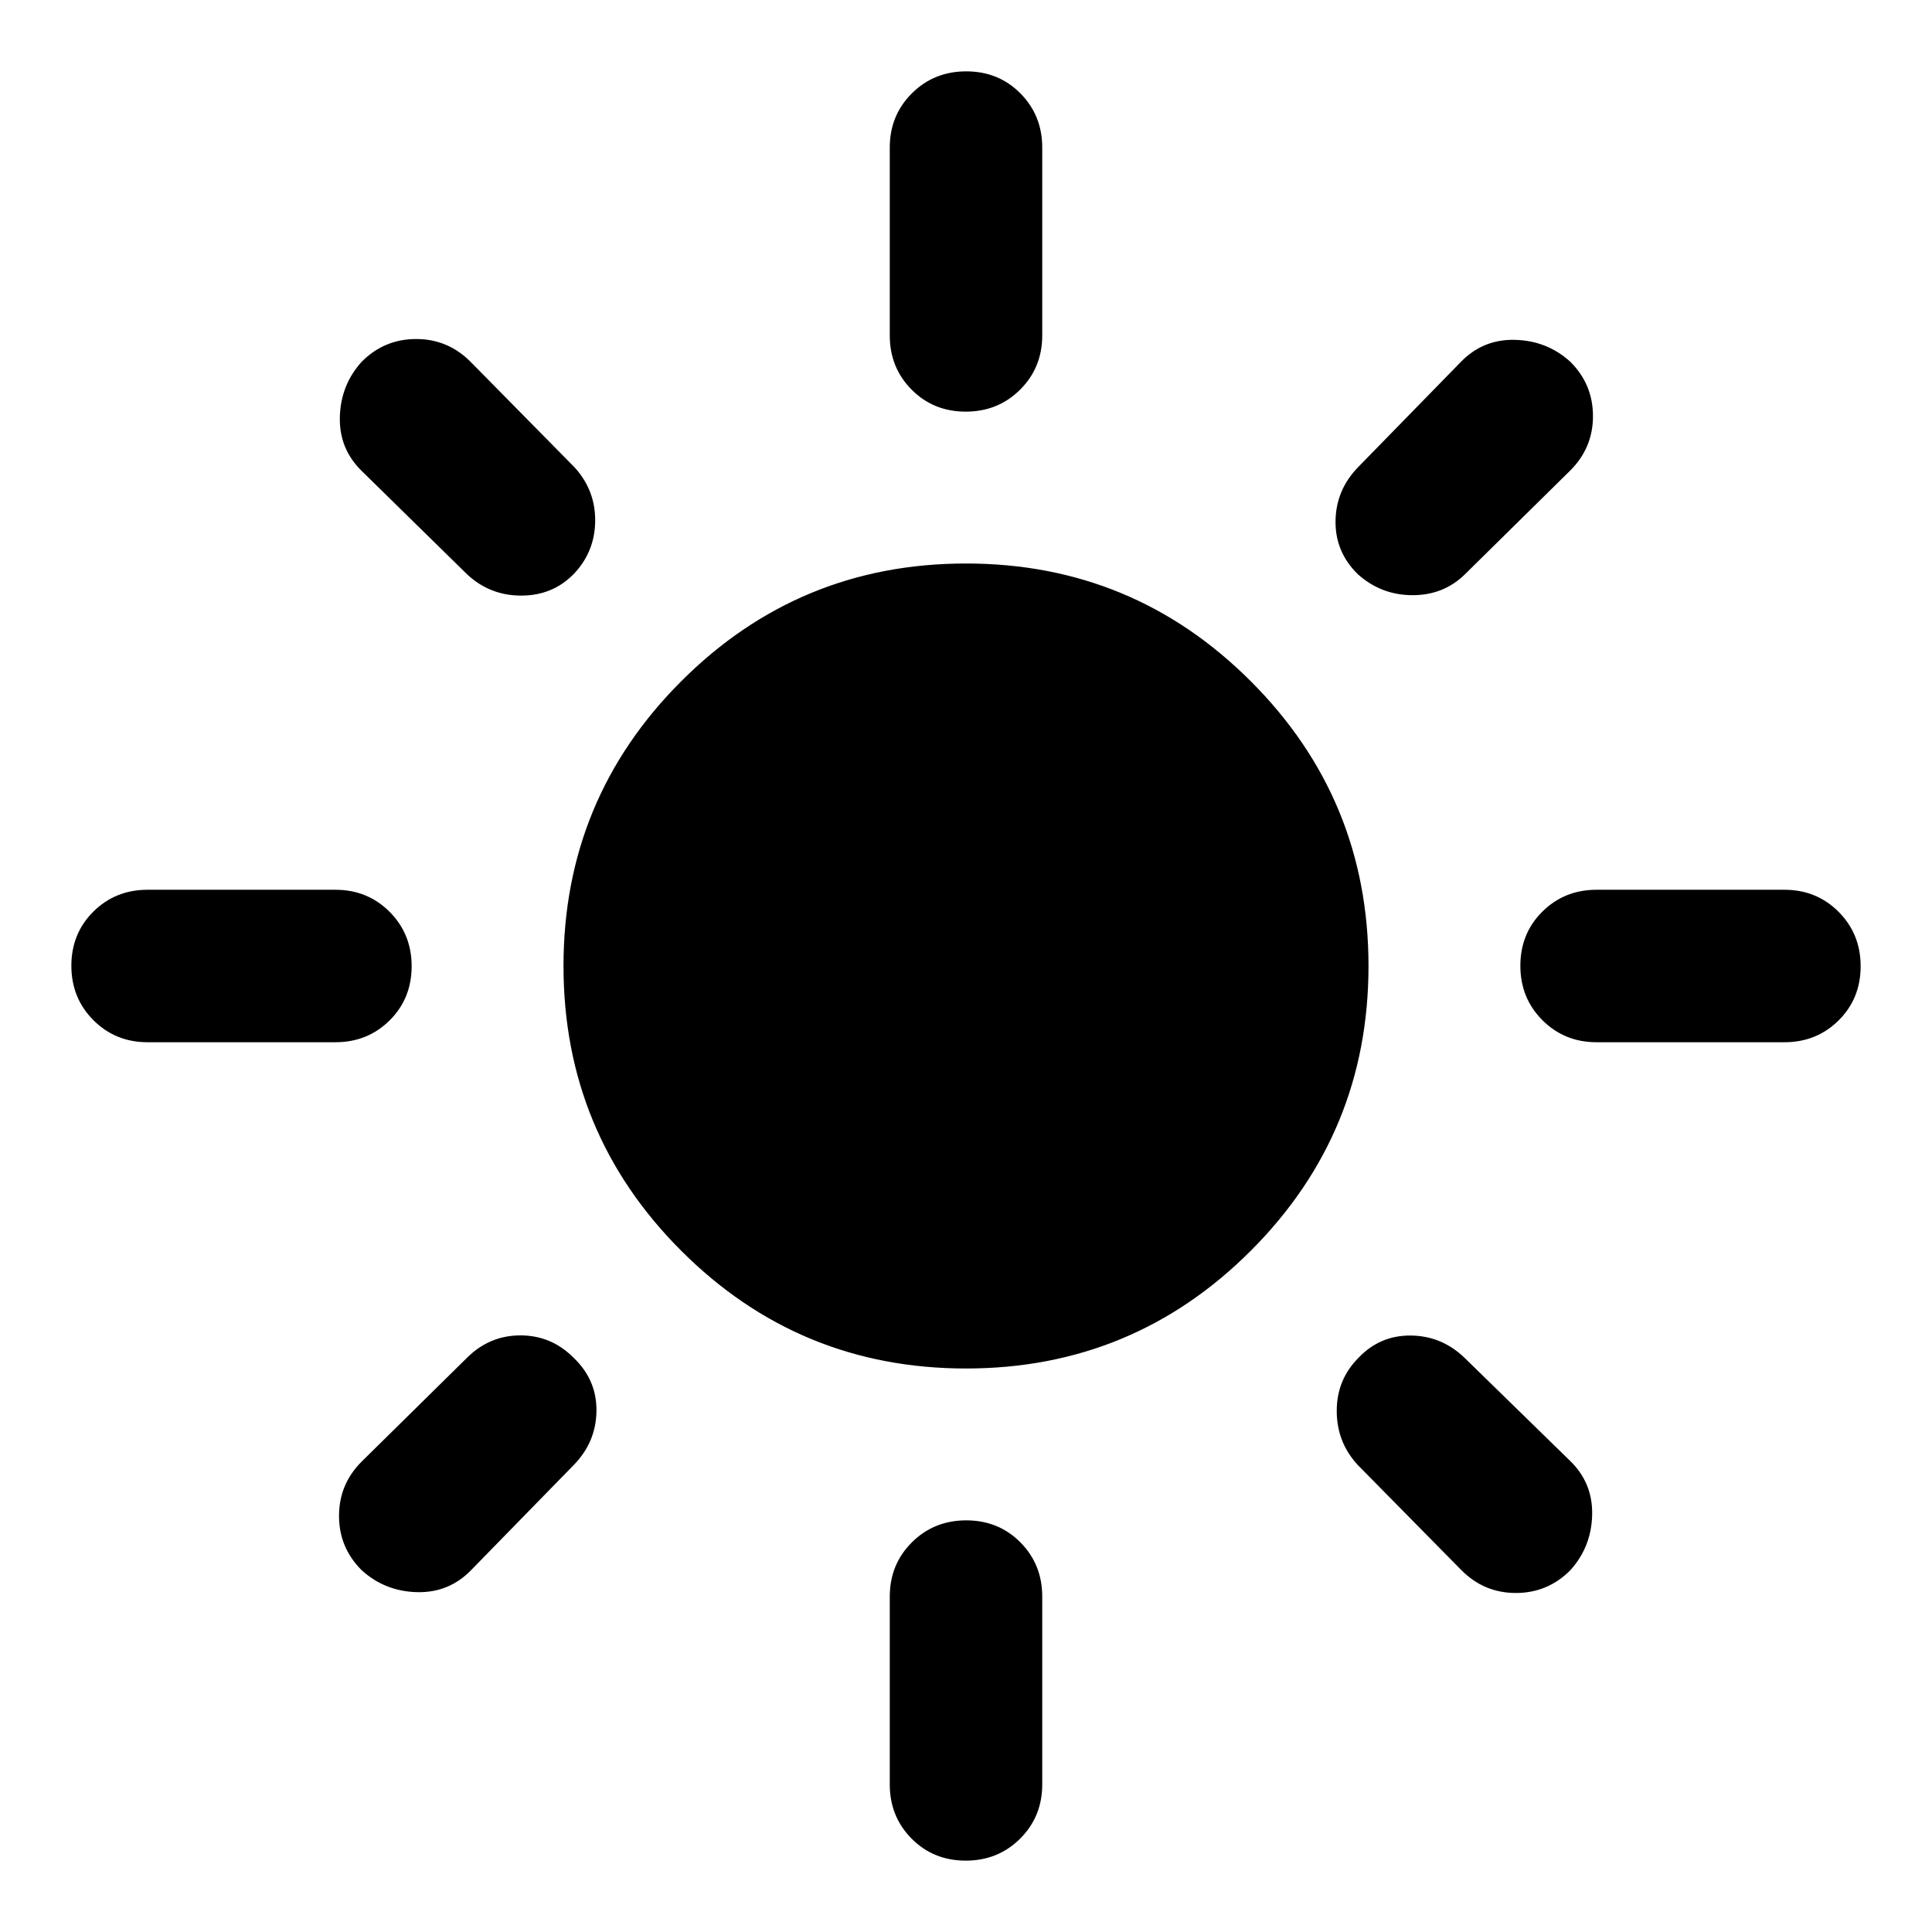 <svg xmlns="http://www.w3.org/2000/svg" height="40" viewBox="0 -960 960 960" width="40"><path d="M480-280q-83 0-141.5-58.5T280-480q0-83 58.5-141.5T480-680q83 0 141.5 58.5T680-480q0 83-58.5 141.5T480-280ZM73.33-442.12q-16 0-26.94-10.98-10.93-10.97-10.93-27.02 0-16.05 10.93-26.9 10.94-10.86 26.94-10.86h93.34q16 0 26.94 10.98 10.93 10.97 10.93 27.02 0 16.05-10.93 26.9-10.94 10.86-26.94 10.86H73.33Zm720 0q-16 0-26.94-10.98-10.93-10.97-10.93-27.02 0-16.05 10.93-26.9 10.94-10.86 26.94-10.86h93.34q16 0 26.94 10.98 10.93 10.97 10.93 27.02 0 16.05-10.93 26.9-10.94 10.86-26.94 10.86h-93.34ZM479.88-755.46q-16.05 0-26.9-10.93-10.86-10.94-10.86-26.94v-93.34q0-16 10.98-26.94 10.97-10.93 27.02-10.93 16.05 0 26.9 10.93 10.86 10.94 10.86 26.94v93.34q0 16-10.98 26.94-10.97 10.93-27.02 10.93Zm0 720q-16.05 0-26.9-10.93-10.86-10.94-10.86-26.94v-93.34q0-16 10.98-26.94 10.97-10.93 27.02-10.93 16.05 0 26.9 10.93 10.86 10.94 10.86 26.94v93.34q0 16-10.98 26.94-10.97 10.93-27.02 10.93ZM232.15-674.57l-52.34-51.34q-11.35-11.02-10.94-26.92.41-15.9 10.87-27.43 11.21-11.28 27.03-11.28t27.08 11.35l51.58 52.34q10.35 11.27 10.31 26.48-.04 15.2-10.31 26.23-10.52 11.02-26.22 11.09-15.71.07-27.06-10.52Zm494 494.76-51.58-52.34q-10.35-11.27-10.35-26.77 0-15.51 10.69-26.27 10.68-11.35 26.14-11.19 15.45.17 26.8 11.19l52.34 51.1q11.35 11.02 10.94 26.92-.41 15.9-10.87 27.43-11.21 11.28-27.03 11.28t-27.08-11.35Zm-51.34-494.76q-11.35-11.02-11.19-26.48.17-15.45 11.19-26.8l51.1-52.34q11.02-11.35 26.92-10.94 15.9.41 27.43 10.87 11.28 11.21 11.28 27.03t-11.35 27.08l-52.34 51.58q-10.6 10.35-26.05 10.31-15.45-.04-26.99-10.31ZM179.74-179.74q-11.28-11.21-11.28-27.03t11.35-27.08l52.34-51.58q11.14-11.02 26.46-11.02t26.32 11.02q11.61 11.02 11.45 26.48-.17 15.45-11.19 26.8l-51.1 52.34q-11.02 11.35-26.92 10.94-15.9-.41-27.43-10.87Z"/></svg>